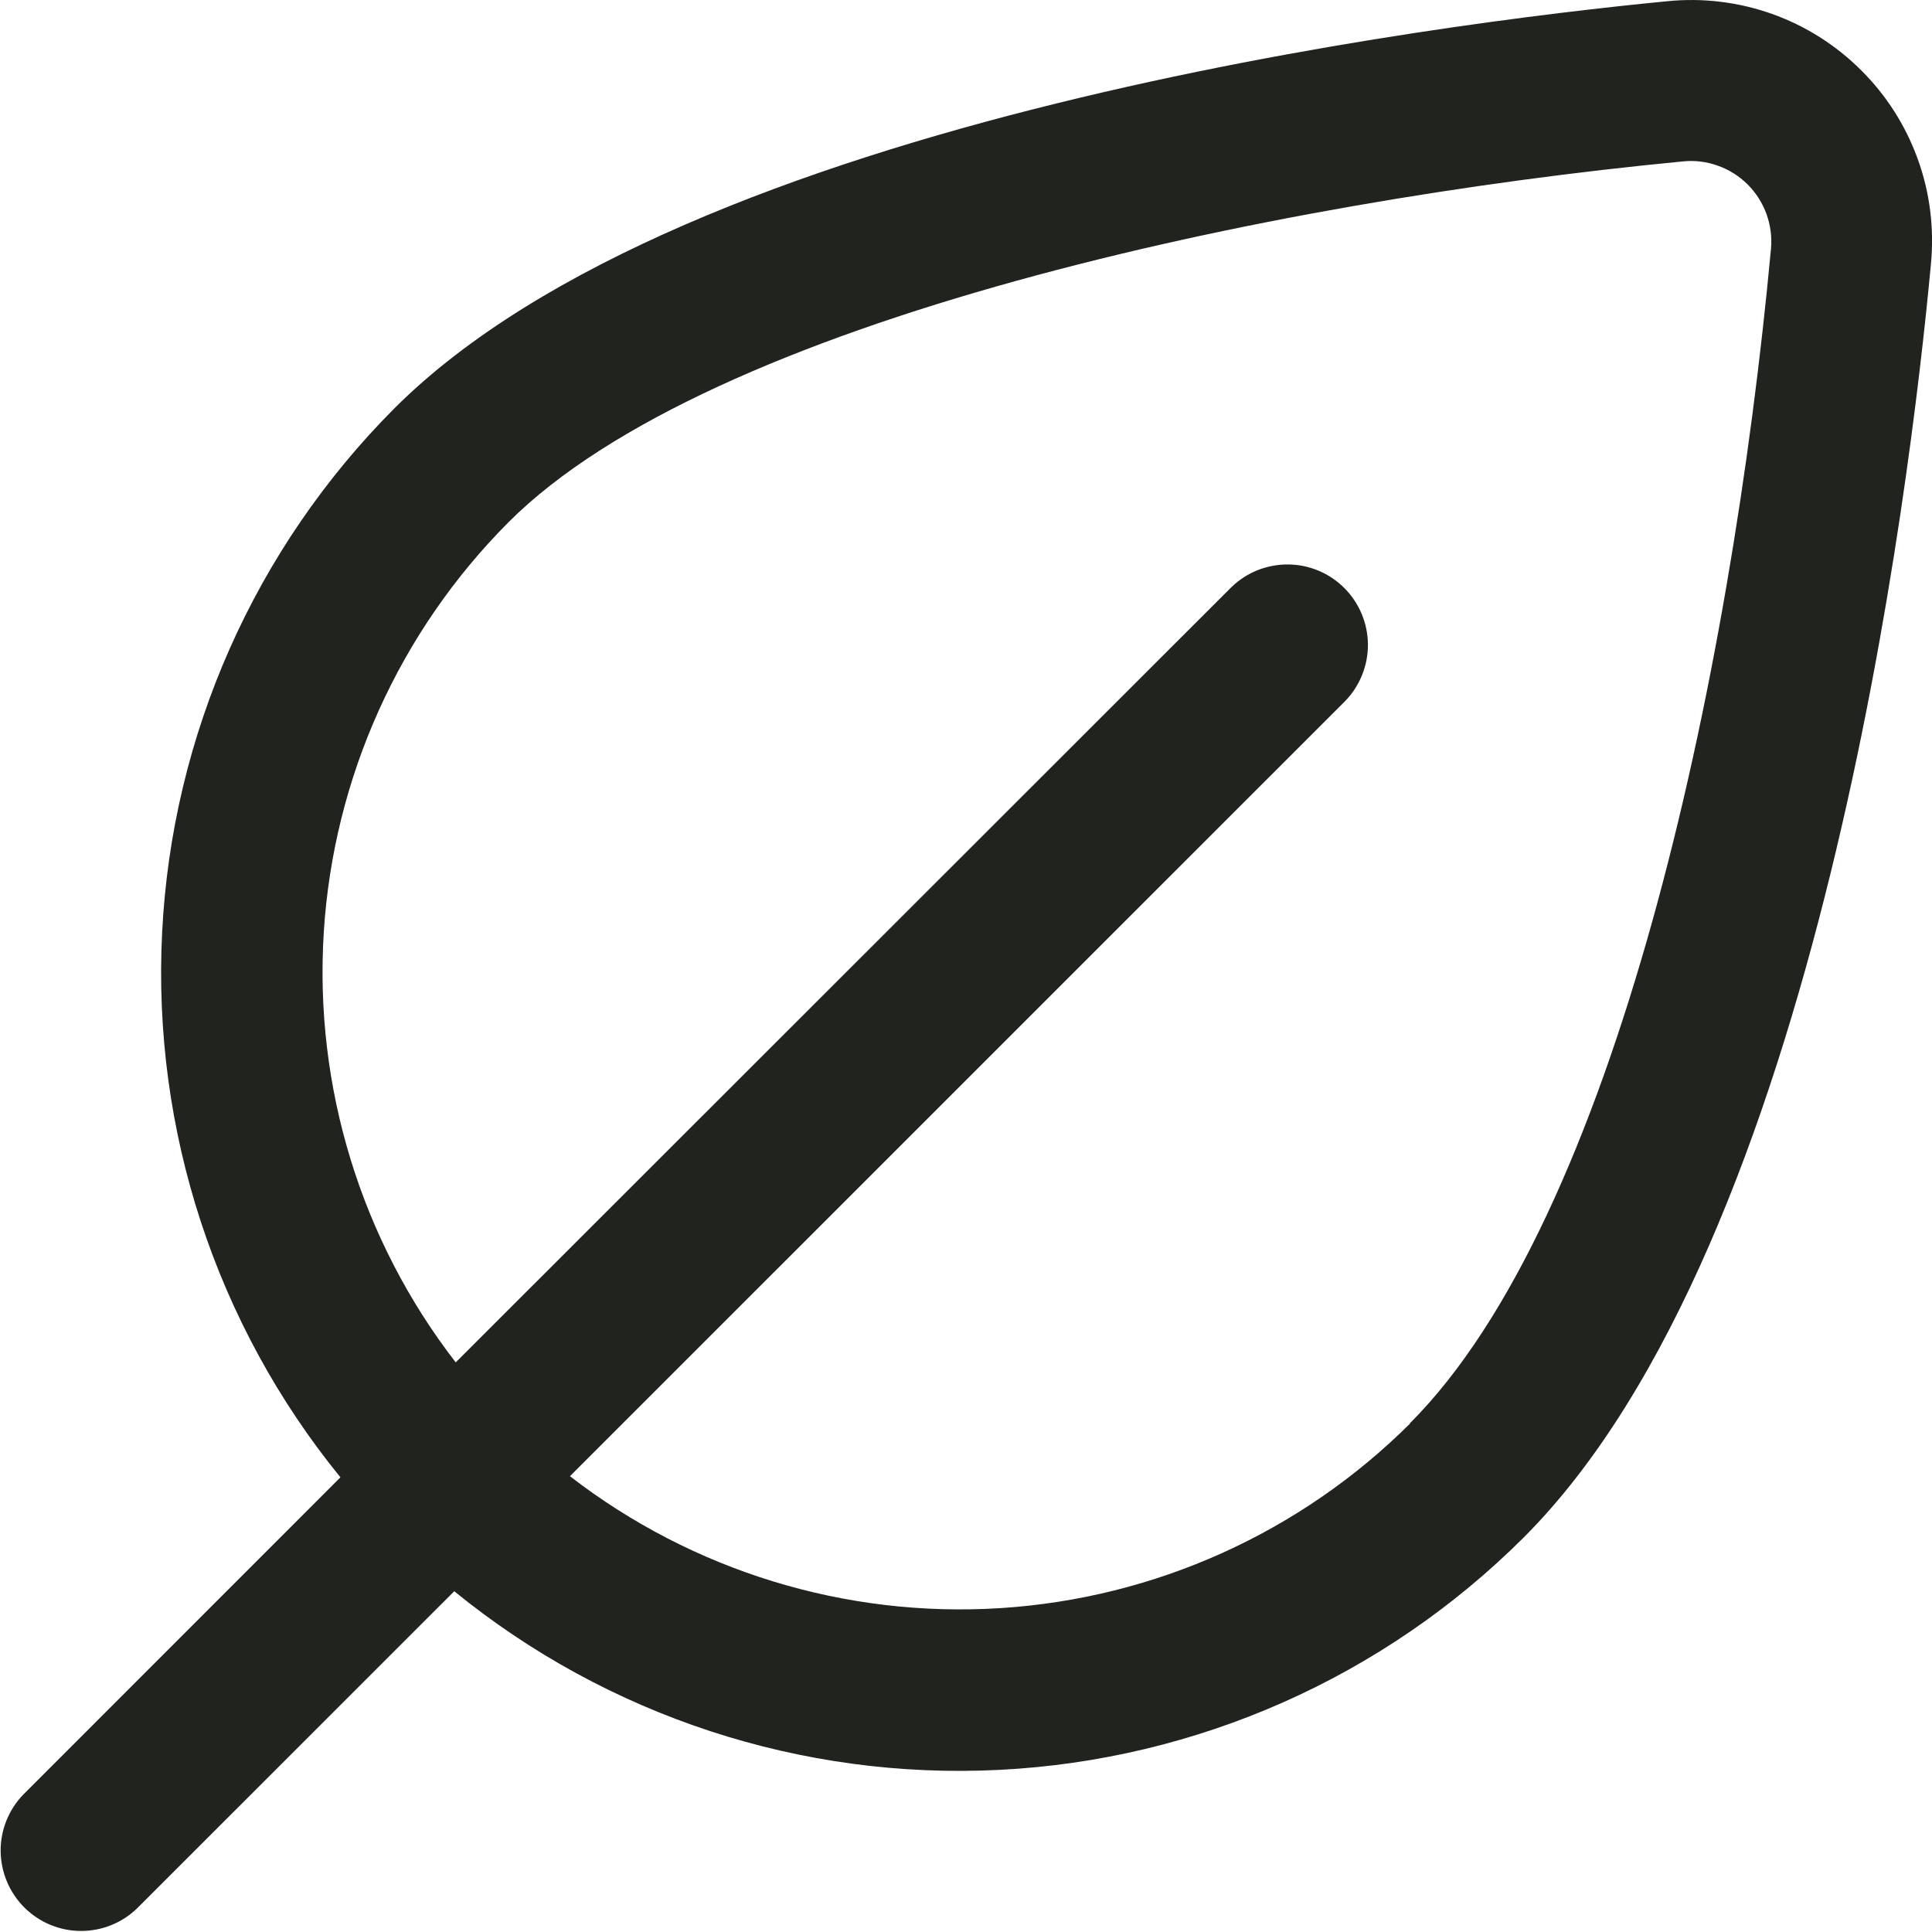 <svg width="24" height="24" viewBox="0 0 24 24" fill="none" xmlns="http://www.w3.org/2000/svg">
<g clip-path="url(#clip0_8_922)">
<path d="M23.119 0.872C22.806 0.56 22.429 0.321 22.013 0.173C21.597 0.025 21.153 -0.029 20.714 0.015C17.921 0.285 8.528 1.448 4.9 5.072C3.166 6.811 2.137 9.13 2.014 11.583C1.89 14.036 2.679 16.448 4.229 18.352L0.289 22.293C0.107 22.481 0.006 22.734 0.008 22.996C0.011 23.258 0.116 23.509 0.301 23.694C0.487 23.88 0.737 23.985 1 23.987C1.262 23.989 1.514 23.889 1.703 23.706L5.643 19.767C7.548 21.319 9.96 22.11 12.414 21.986C14.868 21.863 17.189 20.835 18.928 19.099C22.604 15.422 23.728 6.059 23.987 3.277C24.029 2.836 23.974 2.392 23.823 1.976C23.673 1.561 23.433 1.183 23.119 0.872ZM17.519 17.681C16.156 19.04 14.344 19.856 12.423 19.977C10.502 20.098 8.603 19.515 7.08 18.338L16.712 8.707C16.894 8.518 16.995 8.265 16.993 8.003C16.99 7.741 16.885 7.49 16.7 7.305C16.515 7.119 16.264 7.014 16.002 7.012C15.739 7.01 15.487 7.11 15.298 7.293L5.661 16.924C4.484 15.402 3.902 13.502 4.022 11.581C4.143 9.66 4.959 7.849 6.318 6.486C8.827 3.978 15.745 2.5 20.907 2.005C21.053 1.99 21.201 2.008 21.339 2.058C21.478 2.107 21.603 2.186 21.708 2.289C21.812 2.393 21.892 2.518 21.943 2.656C21.993 2.794 22.013 2.941 22 3.088C21.5 8.475 20.059 15.136 17.514 17.681H17.519Z" fill="#21231F"/>
</g>
<defs>
<clipPath id="clip0_8_922">
<rect width="24" height="24" fill="white"/>
</clipPath>
</defs>
</svg>
